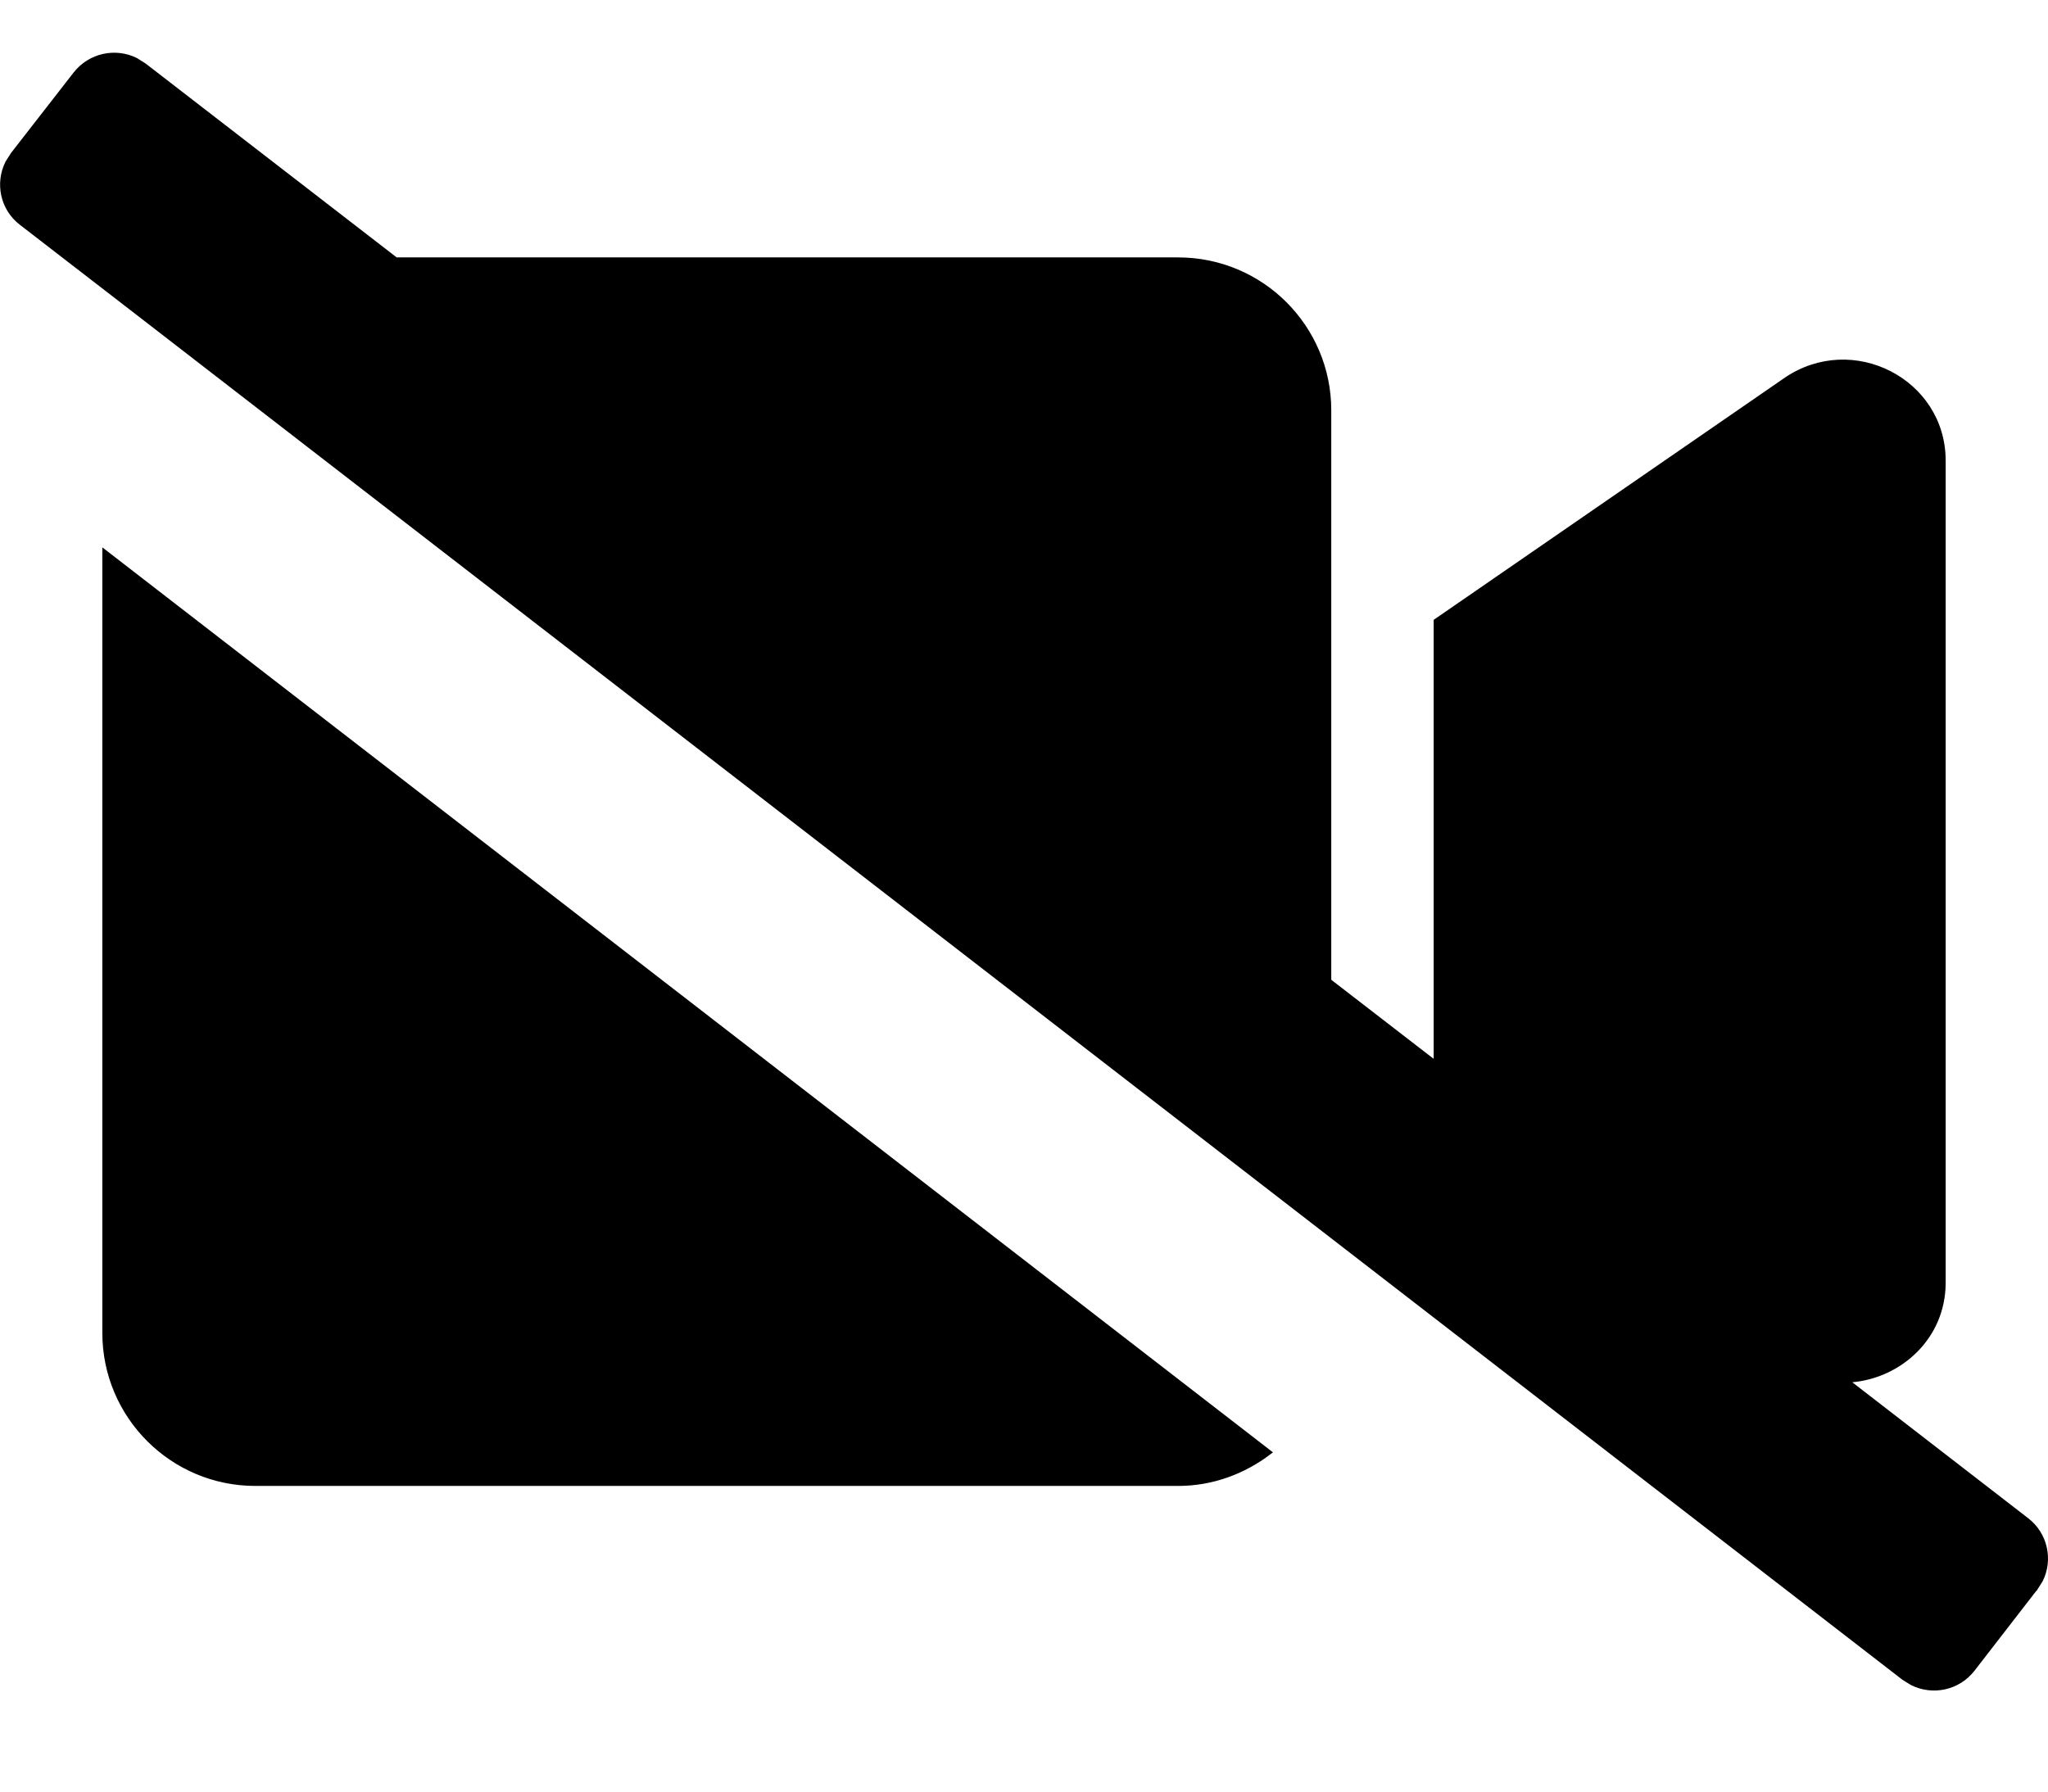 <svg width="16" height="14" viewBox="0 0 16 14" fill="none" xmlns="http://www.w3.org/2000/svg">
<path d="M0.591 0.578C0.705 0.433 0.902 0.392 1.061 0.471L1.126 0.512L3.086 2.026L3.098 2.012L3.083 2.031H9.205C9.854 2.031 10.381 2.557 10.381 3.206V7.666L10.389 7.672L11.188 8.289L11.22 8.313V4.854L13.951 2.97C14.471 2.613 15.181 2.978 15.181 3.599V10.023C15.181 10.447 14.845 10.748 14.469 10.782L14.419 10.786L14.458 10.816L15.833 11.879C15.979 11.991 16.02 12.189 15.941 12.347L15.9 12.412H15.899L15.41 13.044C15.296 13.19 15.099 13.23 14.94 13.151L14.875 13.111L10.412 9.661L1.08 2.446L0.167 1.741C0.021 1.629 -0.019 1.432 0.06 1.273L0.101 1.208L0.591 0.578ZM9.913 11.349C9.715 11.499 9.471 11.592 9.205 11.592H1.995C1.346 11.592 0.819 11.065 0.819 10.416V4.317L9.913 11.349Z" fill="black" stroke="black" stroke-width="0.039"/>
</svg>
